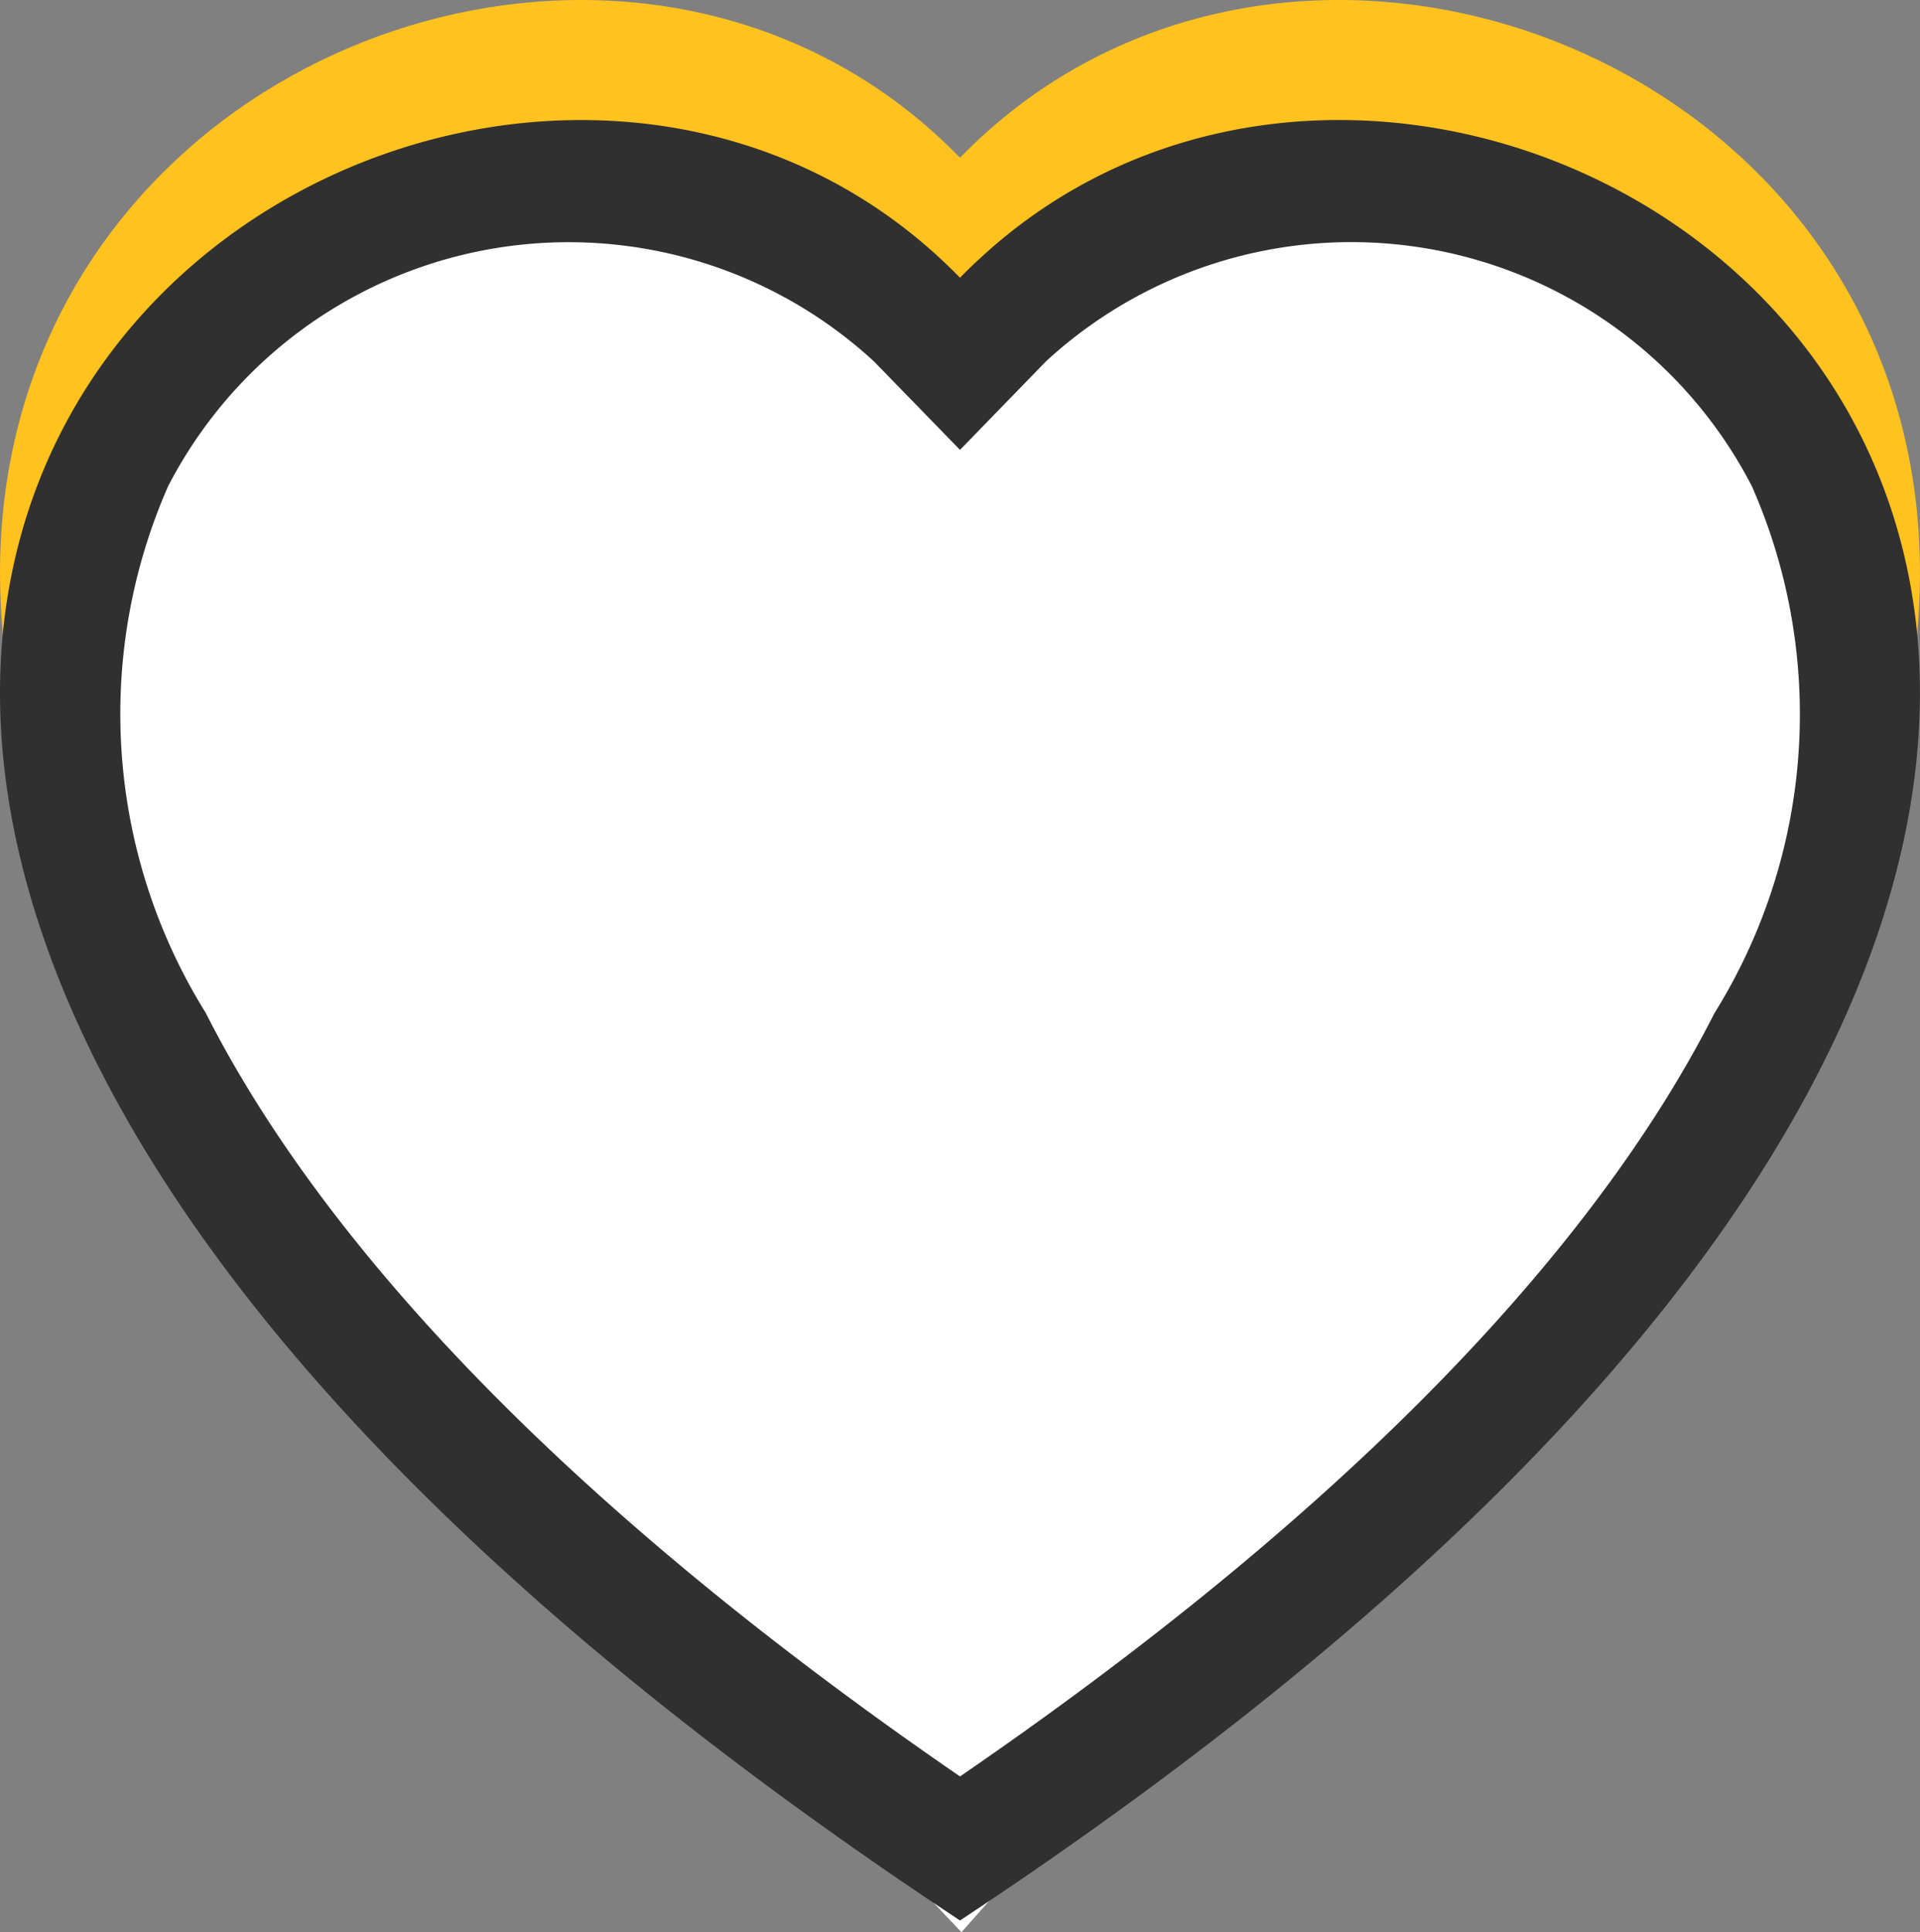 <svg xmlns="http://www.w3.org/2000/svg" width="16" height="16.098" viewBox="0 0 16 16.098">
  <rect x="0" y="0" width="16" height="16.098" fill="#808080" stroke="none"/>
  <g id="Group_128" data-name="Group 128" transform="translate(-25 -529)">
    <path id="heart-fill" d="M8,1.314C12.438-3.248,23.534,4.735,8,15-7.534,4.736,3.562-3.248,8,1.314Z" transform="translate(25 529)" fill="#ffc21f" fill-rule="evenodd"/>
    <g id="Group_3699" data-name="Group 3699" transform="translate(-157 -80)">
      <path id="Path_7306" data-name="Path 7306" d="M-3266-3995.642l-6.571-6.934-.3-3.83,1.09-1.849,1.849-.594h2.344l1.123,1.42,1.024.231.759-1.386,1.684-.264,1.75.264,1.75,1.386.594,2.542-1.618,3.7-2.245,2.443-2.443,1.981Z" transform="translate(3456 4620)" fill="#fff" stroke="#fff" stroke-width="1"/>
      <path id="heart" d="M8,2.748l-.717-.737A3.756,3.756,0,0,0,1.4,3.053a4.715,4.715,0,0,0,.314,4.385C2.634,9.253,4.548,11.427,8,13.8c3.452-2.368,5.365-4.542,6.286-6.357A4.713,4.713,0,0,0,14.6,3.053,3.756,3.756,0,0,0,8.717,2.01ZM8,15C-7.333,4.868,3.279-3.04,7.824,1.143c.06.055.119.112.176.171q.085-.088.176-.17C12.72-3.042,23.333,4.867,8,15Z" transform="translate(182 610)" fill="#303030"/>
    </g>
  </g>
</svg>
